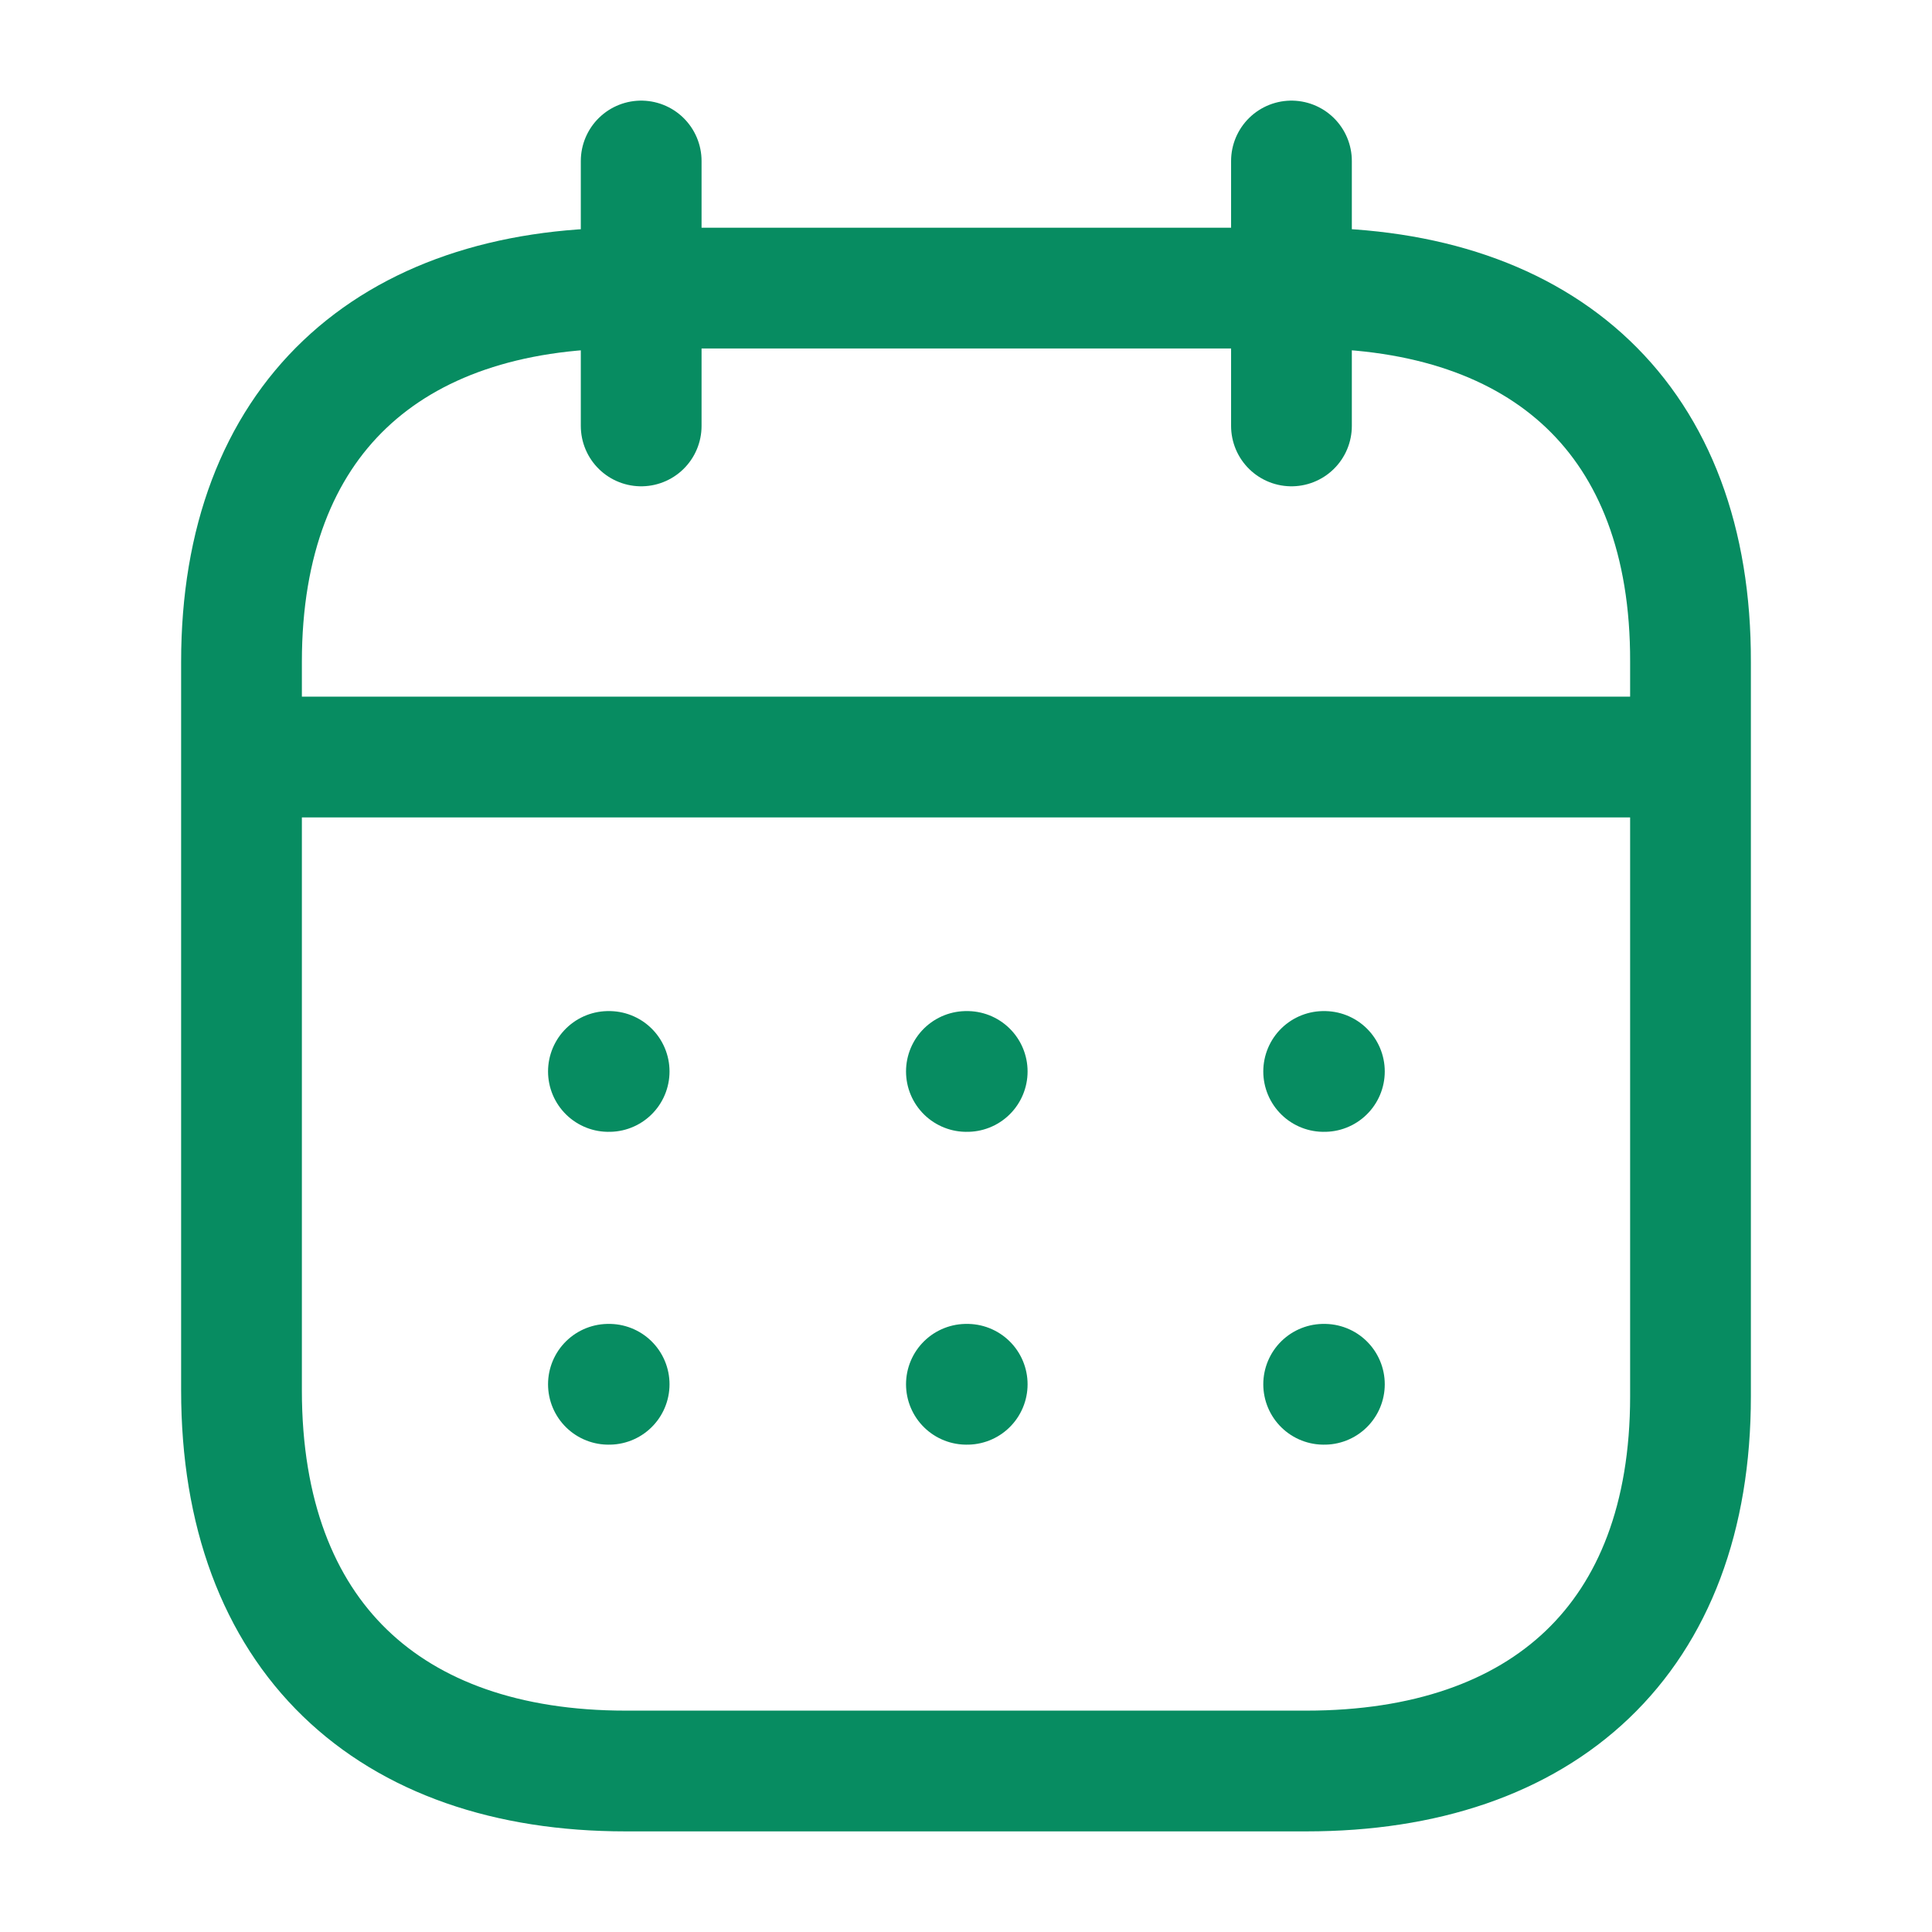 <svg width="24" height="24" viewBox="0 0 24 24" fill="none" xmlns="http://www.w3.org/2000/svg">
<path d="M3.092 9.404H20.916" stroke="#078C61" stroke-width="1.5" stroke-linecap="round" stroke-linejoin="round"/>
<path d="M16.443 13.31H16.452" stroke="#078C61" stroke-width="1.5" stroke-linecap="round" stroke-linejoin="round"/>
<path d="M12.005 13.31H12.015" stroke="#078C61" stroke-width="1.5" stroke-linecap="round" stroke-linejoin="round"/>
<path d="M7.558 13.31H7.567" stroke="#078C61" stroke-width="1.5" stroke-linecap="round" stroke-linejoin="round"/>
<path d="M16.443 17.196H16.452" stroke="#078C61" stroke-width="1.5" stroke-linecap="round" stroke-linejoin="round"/>
<path d="M12.005 17.196H12.015" stroke="#078C61" stroke-width="1.5" stroke-linecap="round" stroke-linejoin="round"/>
<path d="M7.558 17.196H7.567" stroke="#078C61" stroke-width="1.5" stroke-linecap="round" stroke-linejoin="round"/>
<path d="M16.043 2V5.291" stroke="#078C61" stroke-width="1.5" stroke-linecap="round" stroke-linejoin="round"/>
<path d="M7.965 2V5.291" stroke="#078C61" stroke-width="1.5" stroke-linecap="round" stroke-linejoin="round"/>
<path fill-rule="evenodd" clip-rule="evenodd" d="M16.238 3.579H7.771C4.834 3.579 3 5.215 3 8.222V17.272C3 20.326 4.834 22 7.771 22H16.229C19.175 22 21 20.355 21 17.347V8.222C21.009 5.215 19.184 3.579 16.238 3.579Z" stroke="#078C61" stroke-width="1.5" stroke-linecap="round" stroke-linejoin="round"/>
</svg>